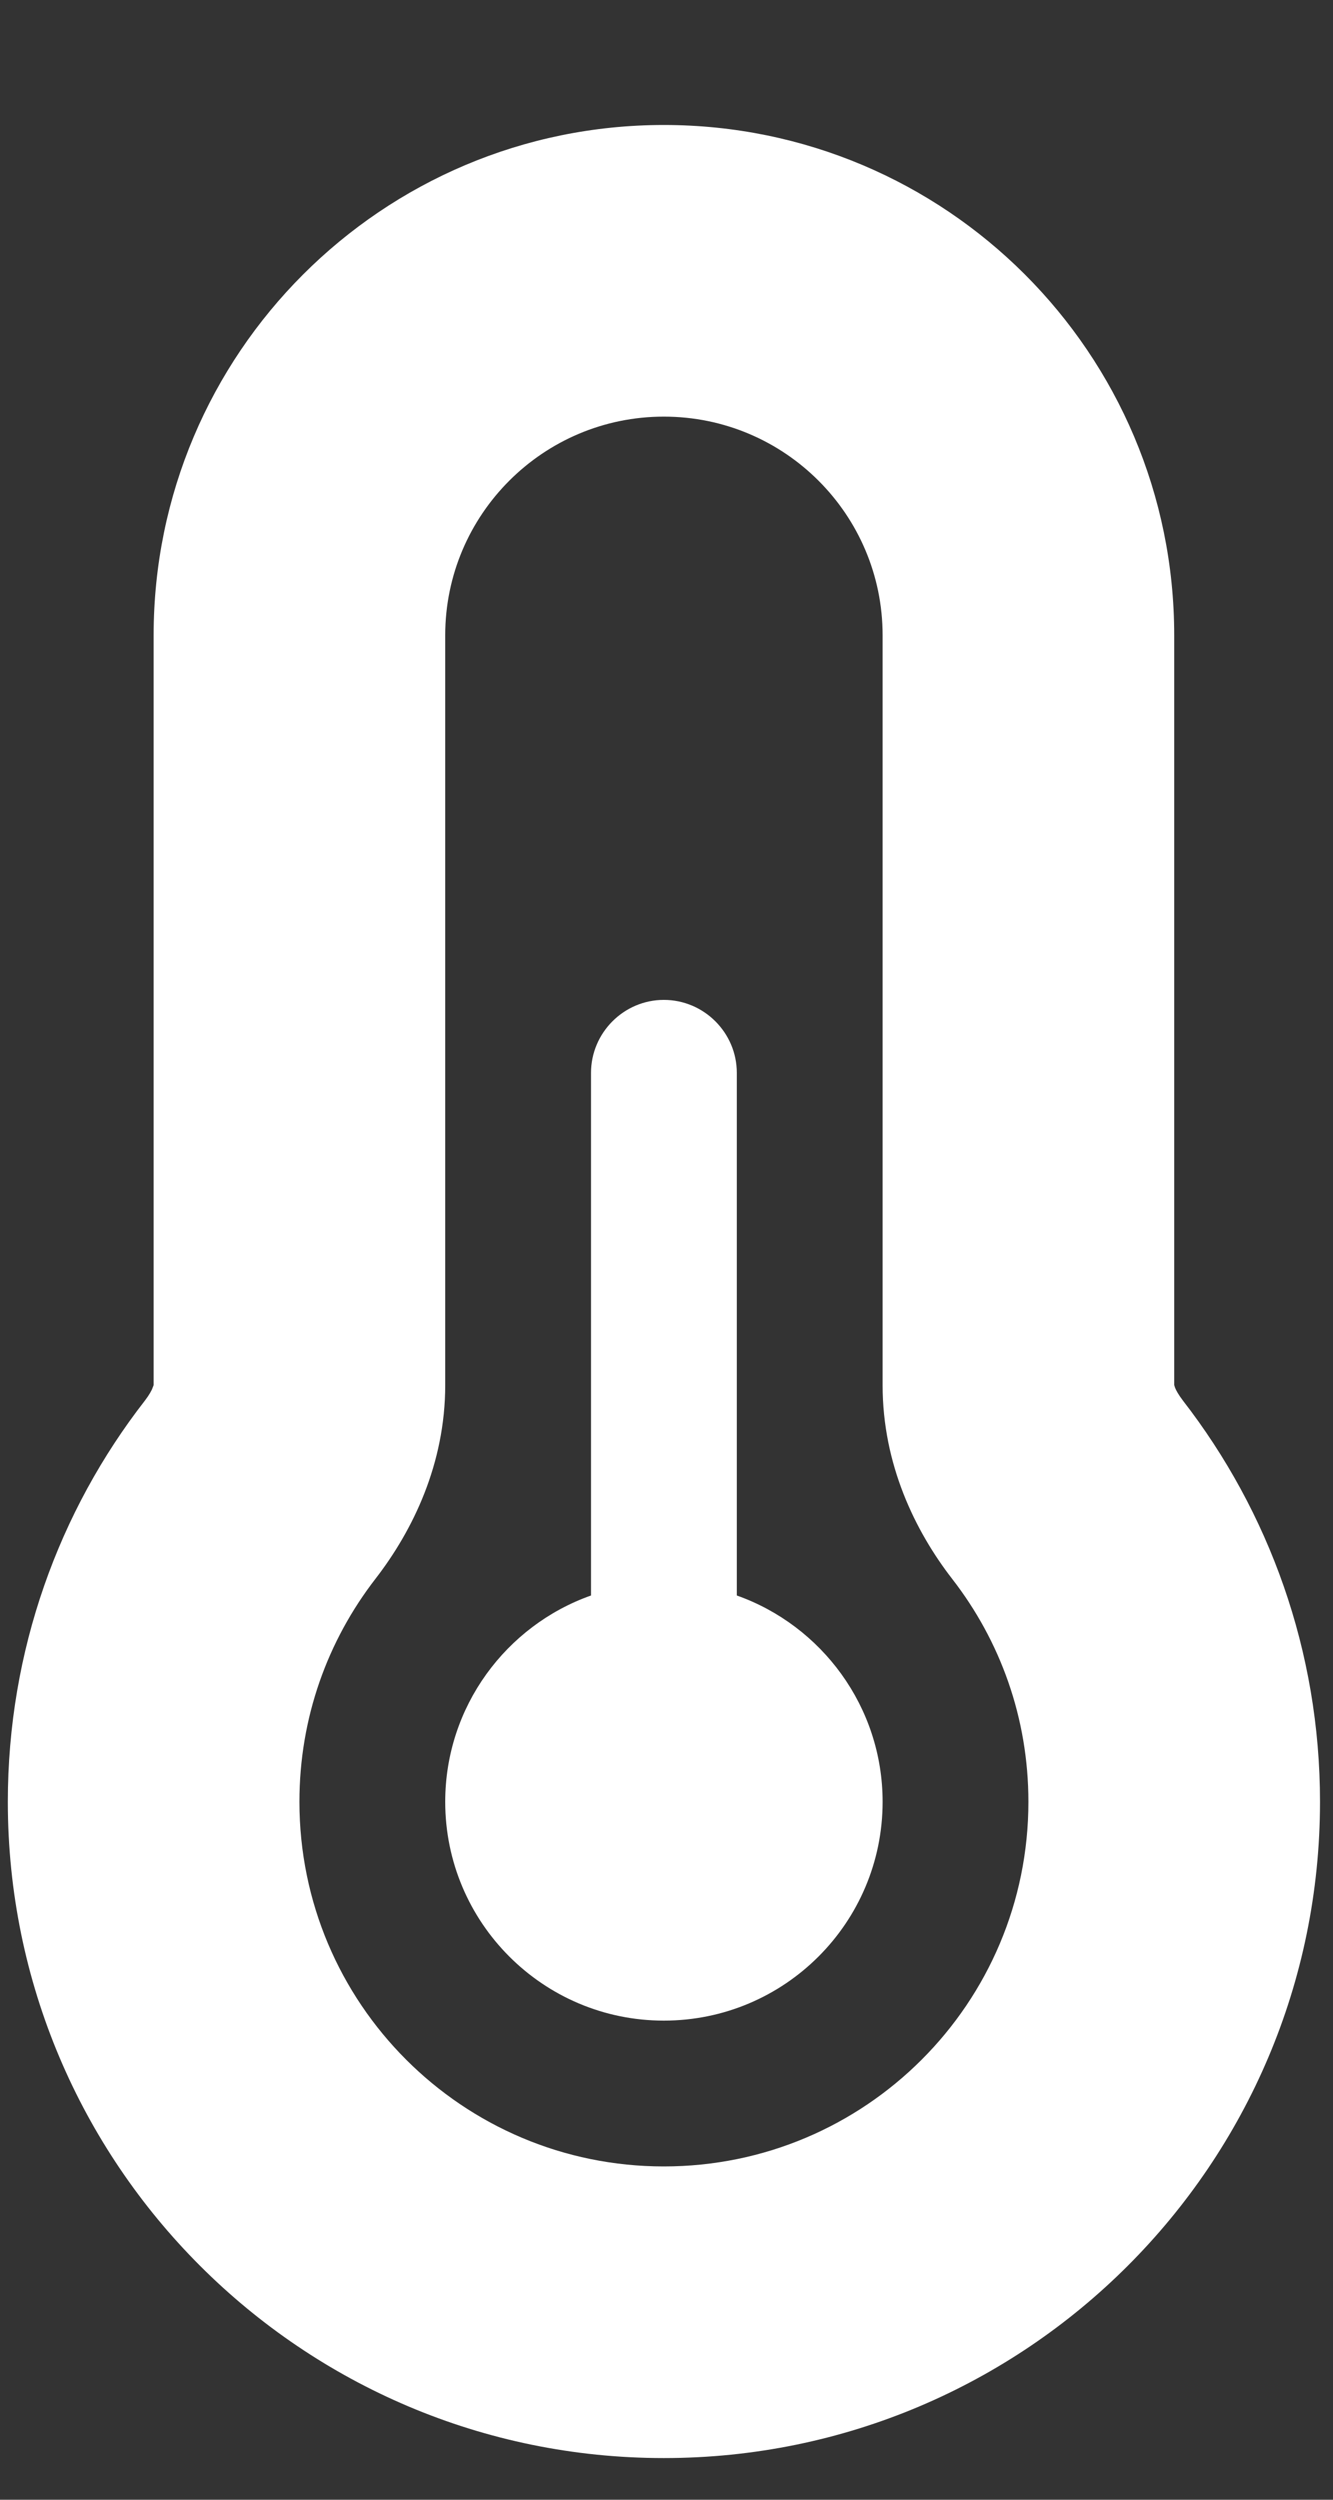 <svg width="8" height="15" viewBox="0 0 8 15" fill="none" xmlns="http://www.w3.org/2000/svg">
<rect x="0" y="0" width="8" height="15" fill="#333333" stroke="none"/>
<path d="M3.984 2.5C3.26 2.5 2.672 3.088 2.672 3.812V8.311C2.672 8.784 2.478 9.183 2.254 9.473C1.966 9.845 1.797 10.307 1.797 10.812C1.797 12.021 2.776 13 3.984 13C5.193 13 6.172 12.021 6.172 10.812C6.172 10.307 6.002 9.845 5.715 9.475C5.491 9.186 5.297 8.786 5.297 8.313V3.812C5.297 3.088 4.709 2.5 3.984 2.5ZM0.922 3.812C0.922 2.123 2.292 0.75 3.984 0.75C5.677 0.75 7.047 2.12 7.047 3.812V8.311C7.047 8.313 7.05 8.319 7.052 8.327C7.058 8.343 7.074 8.371 7.099 8.404C7.616 9.071 7.922 9.907 7.922 10.812C7.922 12.986 6.158 14.75 3.984 14.75C1.811 14.75 0.047 12.986 0.047 10.812C0.047 9.905 0.353 9.068 0.87 8.404C0.895 8.371 0.911 8.343 0.916 8.327C0.919 8.319 0.922 8.313 0.922 8.311V3.812ZM5.297 10.812C5.297 11.537 4.709 12.125 3.984 12.125C3.26 12.125 2.672 11.537 2.672 10.812C2.672 10.241 3.038 9.754 3.547 9.574V6.438C3.547 6.197 3.744 6 3.984 6C4.225 6 4.422 6.197 4.422 6.438V9.574C4.93 9.754 5.297 10.241 5.297 10.812Z" fill="white"/>
</svg>
